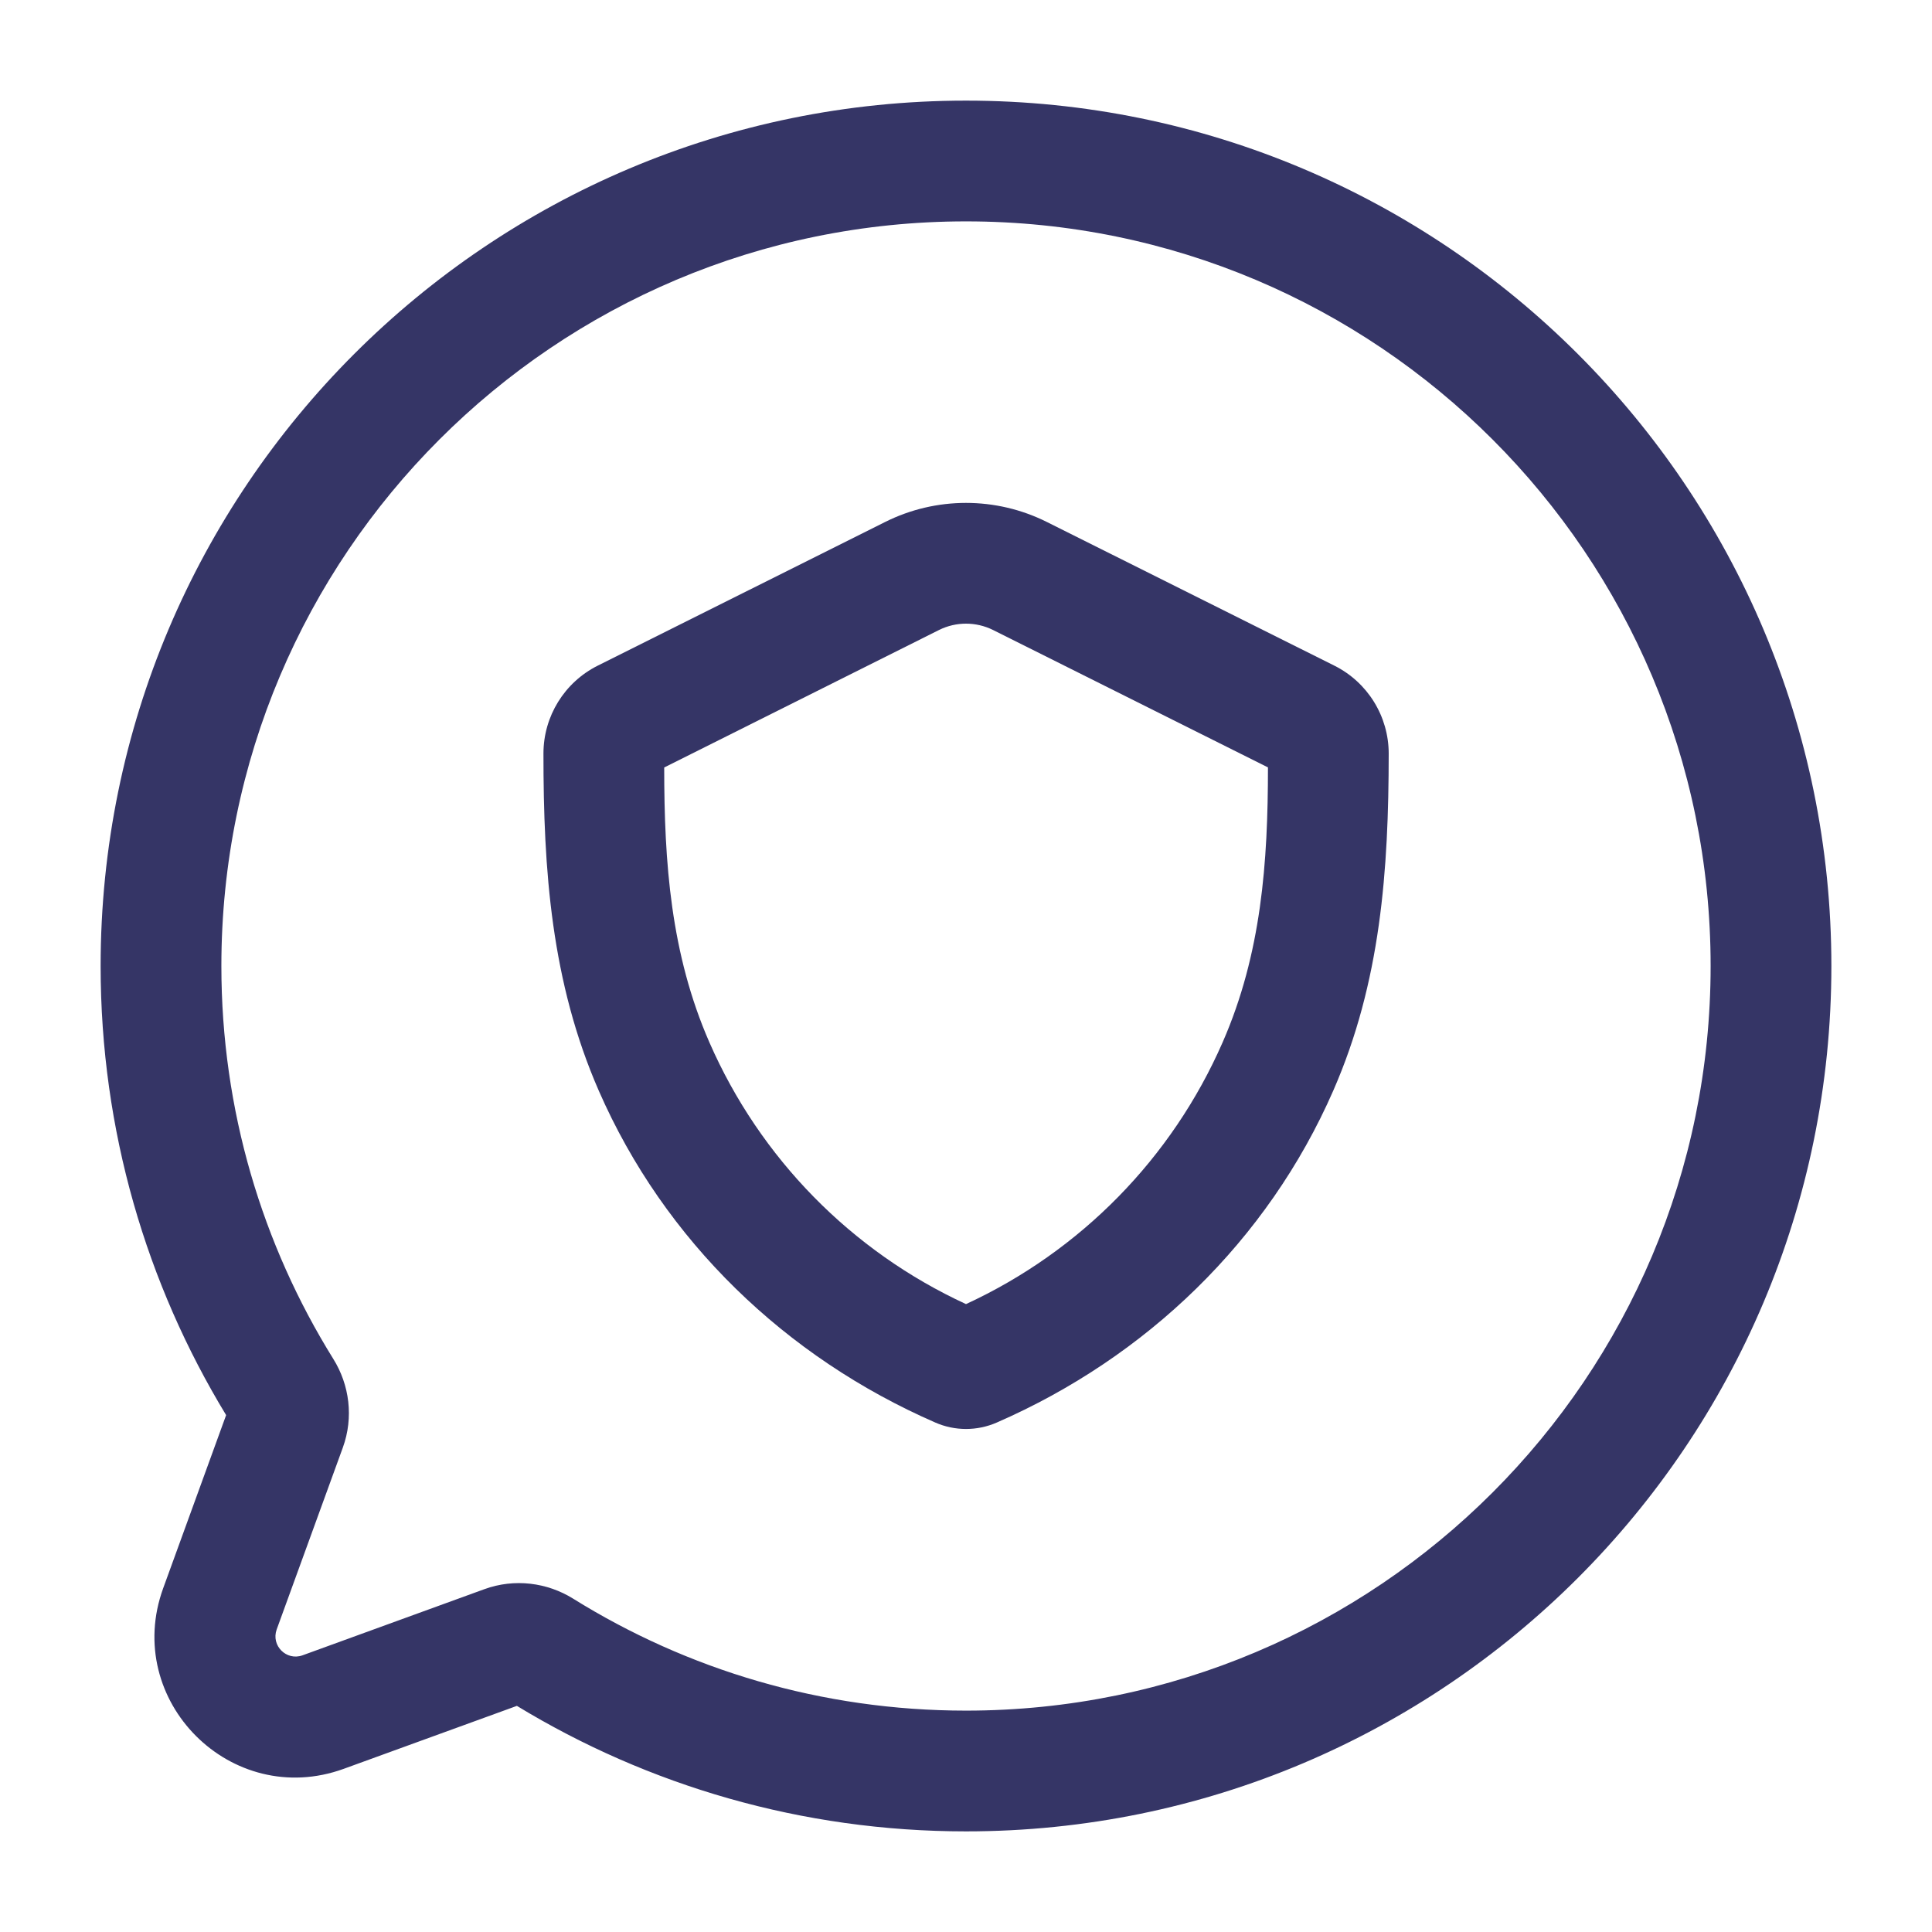 <svg width="24" height="24" viewBox="0 0 24 24" fill="none" xmlns="http://www.w3.org/2000/svg">
<path fill-rule="evenodd" clip-rule="evenodd" d="M13.006 6.485C12.373 6.168 11.627 6.168 10.994 6.485L7.425 8.269C7.012 8.476 6.751 8.898 6.751 9.36C6.75 10.808 6.848 12.2 7.439 13.551C8.254 15.414 9.762 16.862 11.618 17.671C11.861 17.778 12.139 17.778 12.383 17.671C14.239 16.861 15.747 15.412 16.562 13.549C17.153 12.199 17.25 10.809 17.251 9.362C17.251 8.899 16.99 8.476 16.576 8.269L13.006 6.485ZM11.665 7.826C11.876 7.721 12.124 7.721 12.336 7.826L15.751 9.533C15.751 10.713 15.67 11.847 15.188 12.948C14.559 14.387 13.423 15.543 12 16.2C10.577 15.544 9.442 14.388 8.813 12.95C8.331 11.848 8.251 10.714 8.251 9.534L11.665 7.826Z" fill="#353566"/>
<path fill-rule="evenodd" clip-rule="evenodd" d="M12 1.25C6.063 1.25 1.25 6.063 1.25 12C1.25 14.042 1.82 15.952 2.809 17.579L2.027 19.73C1.52 21.126 2.874 22.48 4.27 21.973L6.421 21.191C8.048 22.18 9.958 22.75 12 22.75C17.937 22.75 22.75 17.937 22.75 12C22.75 6.063 17.937 1.25 12 1.25ZM2.75 12C2.75 6.891 6.891 2.75 12 2.75C17.109 2.75 21.25 6.891 21.25 12C21.25 17.109 17.109 21.25 12 21.25C10.207 21.25 8.535 20.74 7.118 19.858C6.797 19.659 6.393 19.605 6.018 19.741L3.758 20.563C3.558 20.635 3.365 20.442 3.437 20.242L4.259 17.982C4.395 17.607 4.341 17.203 4.141 16.882C3.26 15.465 2.75 13.793 2.75 12Z" fill="#353566"/>
</svg>
